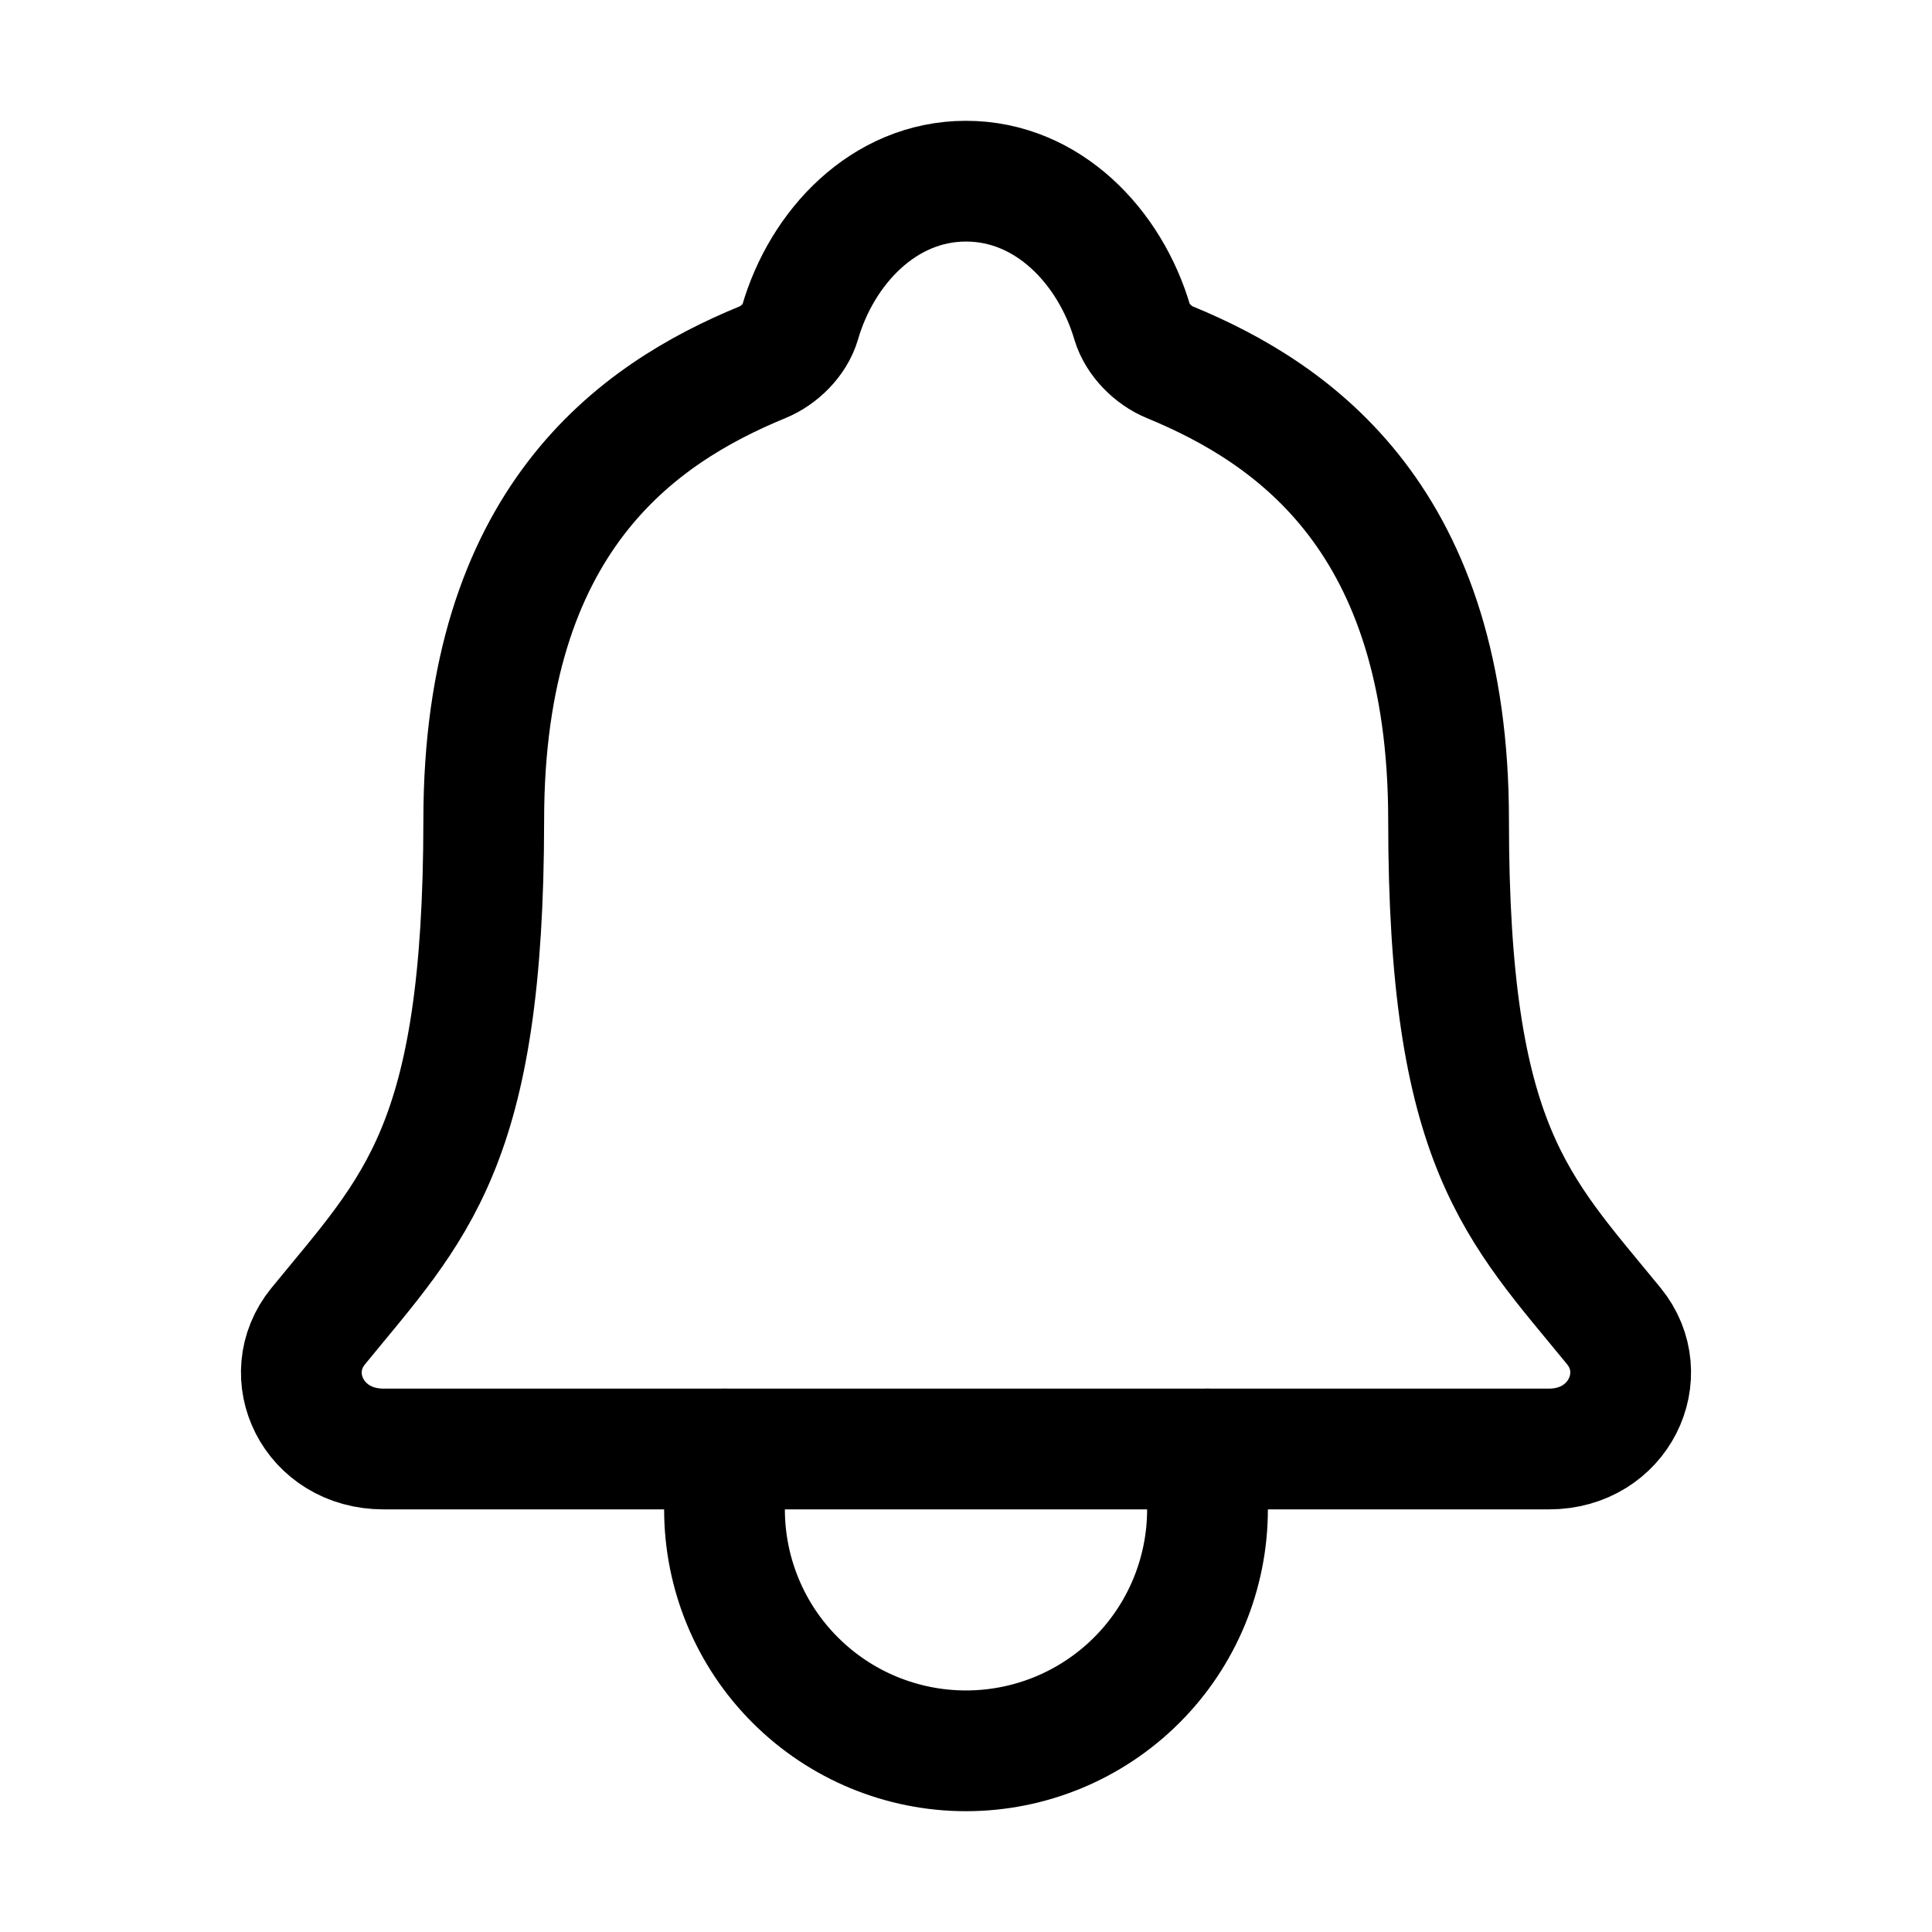 <svg width="18" height="18" viewBox="0 0 18 18" fill="none" xmlns="http://www.w3.org/2000/svg">
<path d="M15.036 12.355C14.133 11.25 13.496 10.688 13.496 7.641C13.496 4.852 12.071 3.858 10.899 3.375C10.743 3.311 10.597 3.164 10.549 3.004C10.343 2.304 9.767 1.688 9 1.688C8.234 1.688 7.657 2.304 7.454 3.005C7.406 3.167 7.26 3.311 7.104 3.375C5.93 3.858 4.507 4.849 4.507 7.641C4.505 10.688 3.868 11.25 2.965 12.355C2.591 12.813 2.918 13.5 3.573 13.5H14.432C15.082 13.5 15.408 12.811 15.036 12.355Z" stroke="black" stroke-width="1.125" stroke-linecap="round" stroke-linejoin="round"/>
<path d="M11.25 13.5V14.062C11.25 14.659 11.013 15.232 10.591 15.653C10.169 16.075 9.597 16.312 9 16.312C8.403 16.312 7.831 16.075 7.409 15.653C6.987 15.232 6.75 14.659 6.75 14.062V13.5" stroke="black" stroke-width="1.125" stroke-linecap="round" stroke-linejoin="round"/>
</svg>
